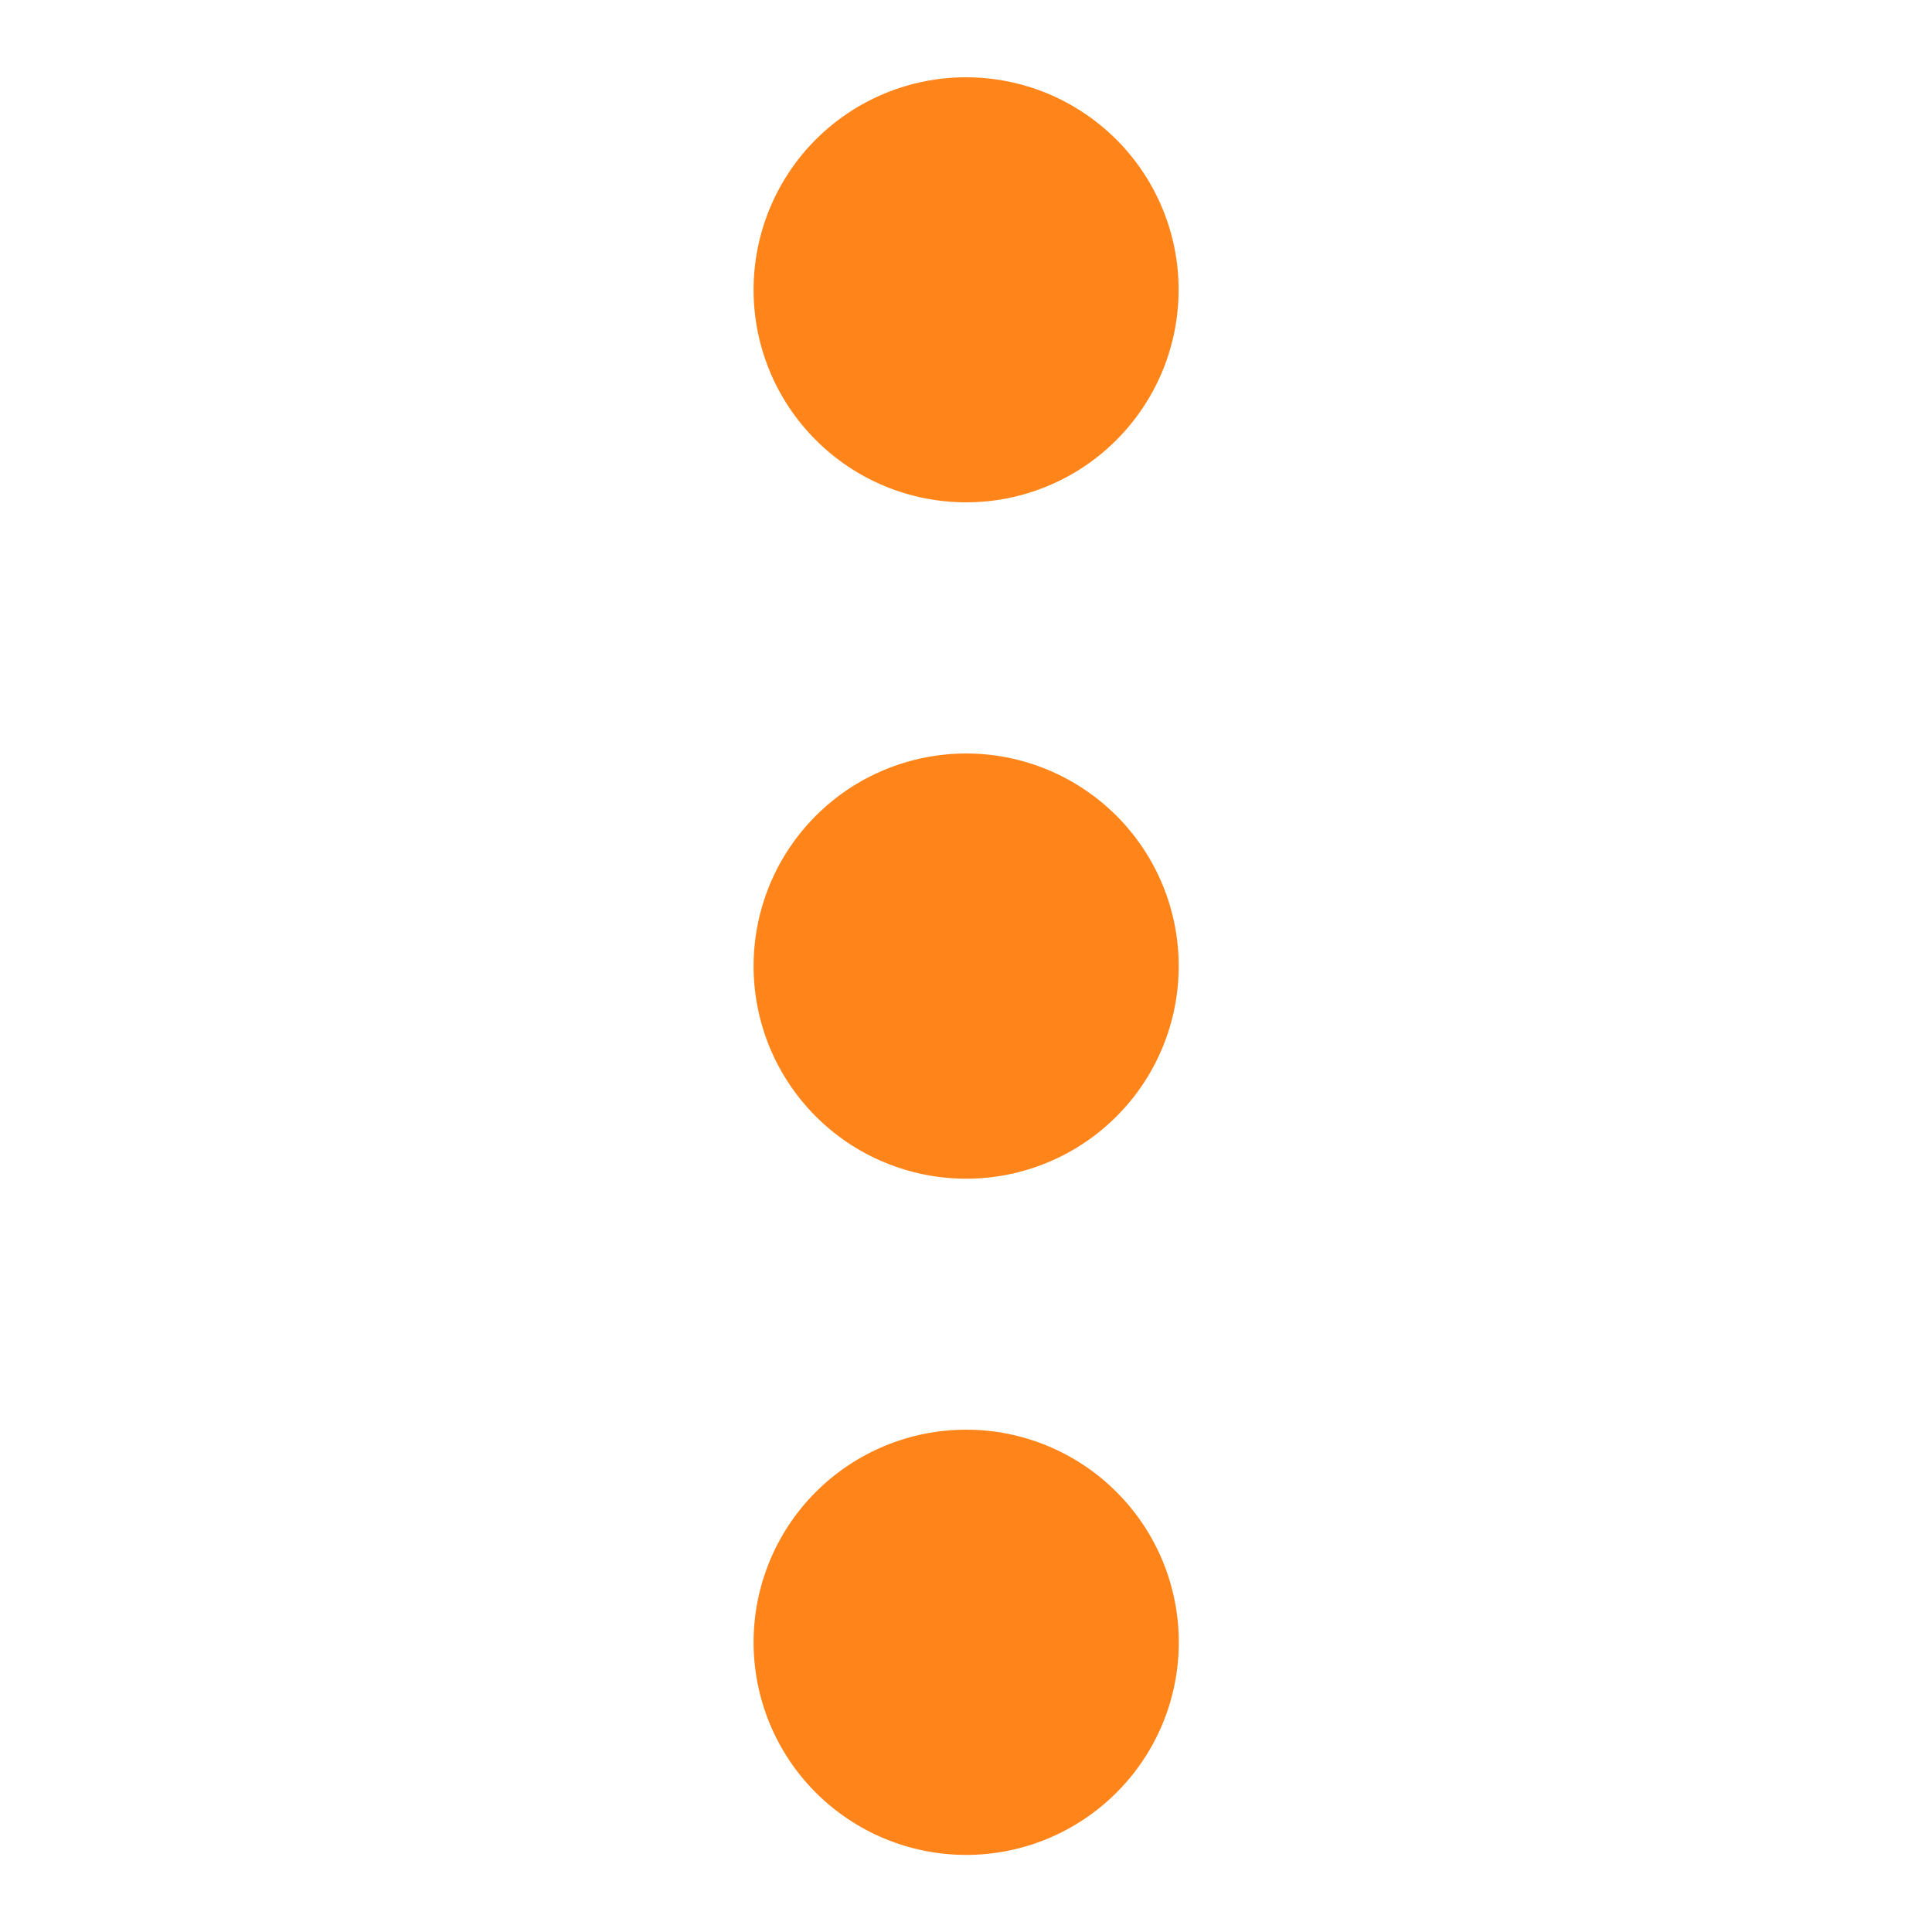 <svg width="20" height="20" viewBox="0 0 20 20" fill="none" xmlns="http://www.w3.org/2000/svg">
<path d="M10.002 7.8C9.713 7.8 9.427 7.857 9.159 7.968C8.892 8.078 8.65 8.24 8.445 8.445C8.241 8.649 8.079 8.892 7.968 9.159C7.858 9.426 7.801 9.712 7.801 10.001C7.801 10.29 7.858 10.576 7.968 10.843C8.079 11.11 8.241 11.353 8.445 11.557C8.65 11.762 8.892 11.924 9.159 12.034C9.427 12.145 9.713 12.202 10.002 12.202C10.585 12.202 11.145 11.97 11.558 11.557C11.971 11.144 12.202 10.584 12.202 10.001C12.202 9.417 11.97 8.857 11.557 8.444C11.144 8.032 10.585 7.8 10.001 7.8H10.002ZM10.002 5.2C10.291 5.2 10.577 5.143 10.844 5.032C11.111 4.922 11.353 4.759 11.557 4.555C11.761 4.351 11.923 4.108 12.034 3.841C12.144 3.574 12.201 3.288 12.201 2.999C12.201 2.71 12.144 2.424 12.033 2.157C11.922 1.89 11.76 1.648 11.556 1.444C11.351 1.24 11.109 1.078 10.842 0.967C10.575 0.857 10.289 0.8 10 0.8C9.416 0.8 8.857 1.032 8.444 1.445C8.032 1.858 7.801 2.418 7.801 3.001C7.801 3.585 8.033 4.144 8.446 4.556C8.859 4.969 9.418 5.2 10.002 5.2ZM10.002 14.8C9.418 14.8 8.858 15.032 8.445 15.445C8.033 15.857 7.801 16.417 7.801 17.001C7.801 17.585 8.033 18.145 8.445 18.557C8.858 18.97 9.418 19.202 10.002 19.202C10.585 19.202 11.145 18.97 11.558 18.557C11.971 18.145 12.203 17.585 12.203 17.001C12.203 16.417 11.971 15.857 11.558 15.445C11.145 15.032 10.585 14.8 10.002 14.8Z" fill="#FF851B"/>
</svg>
